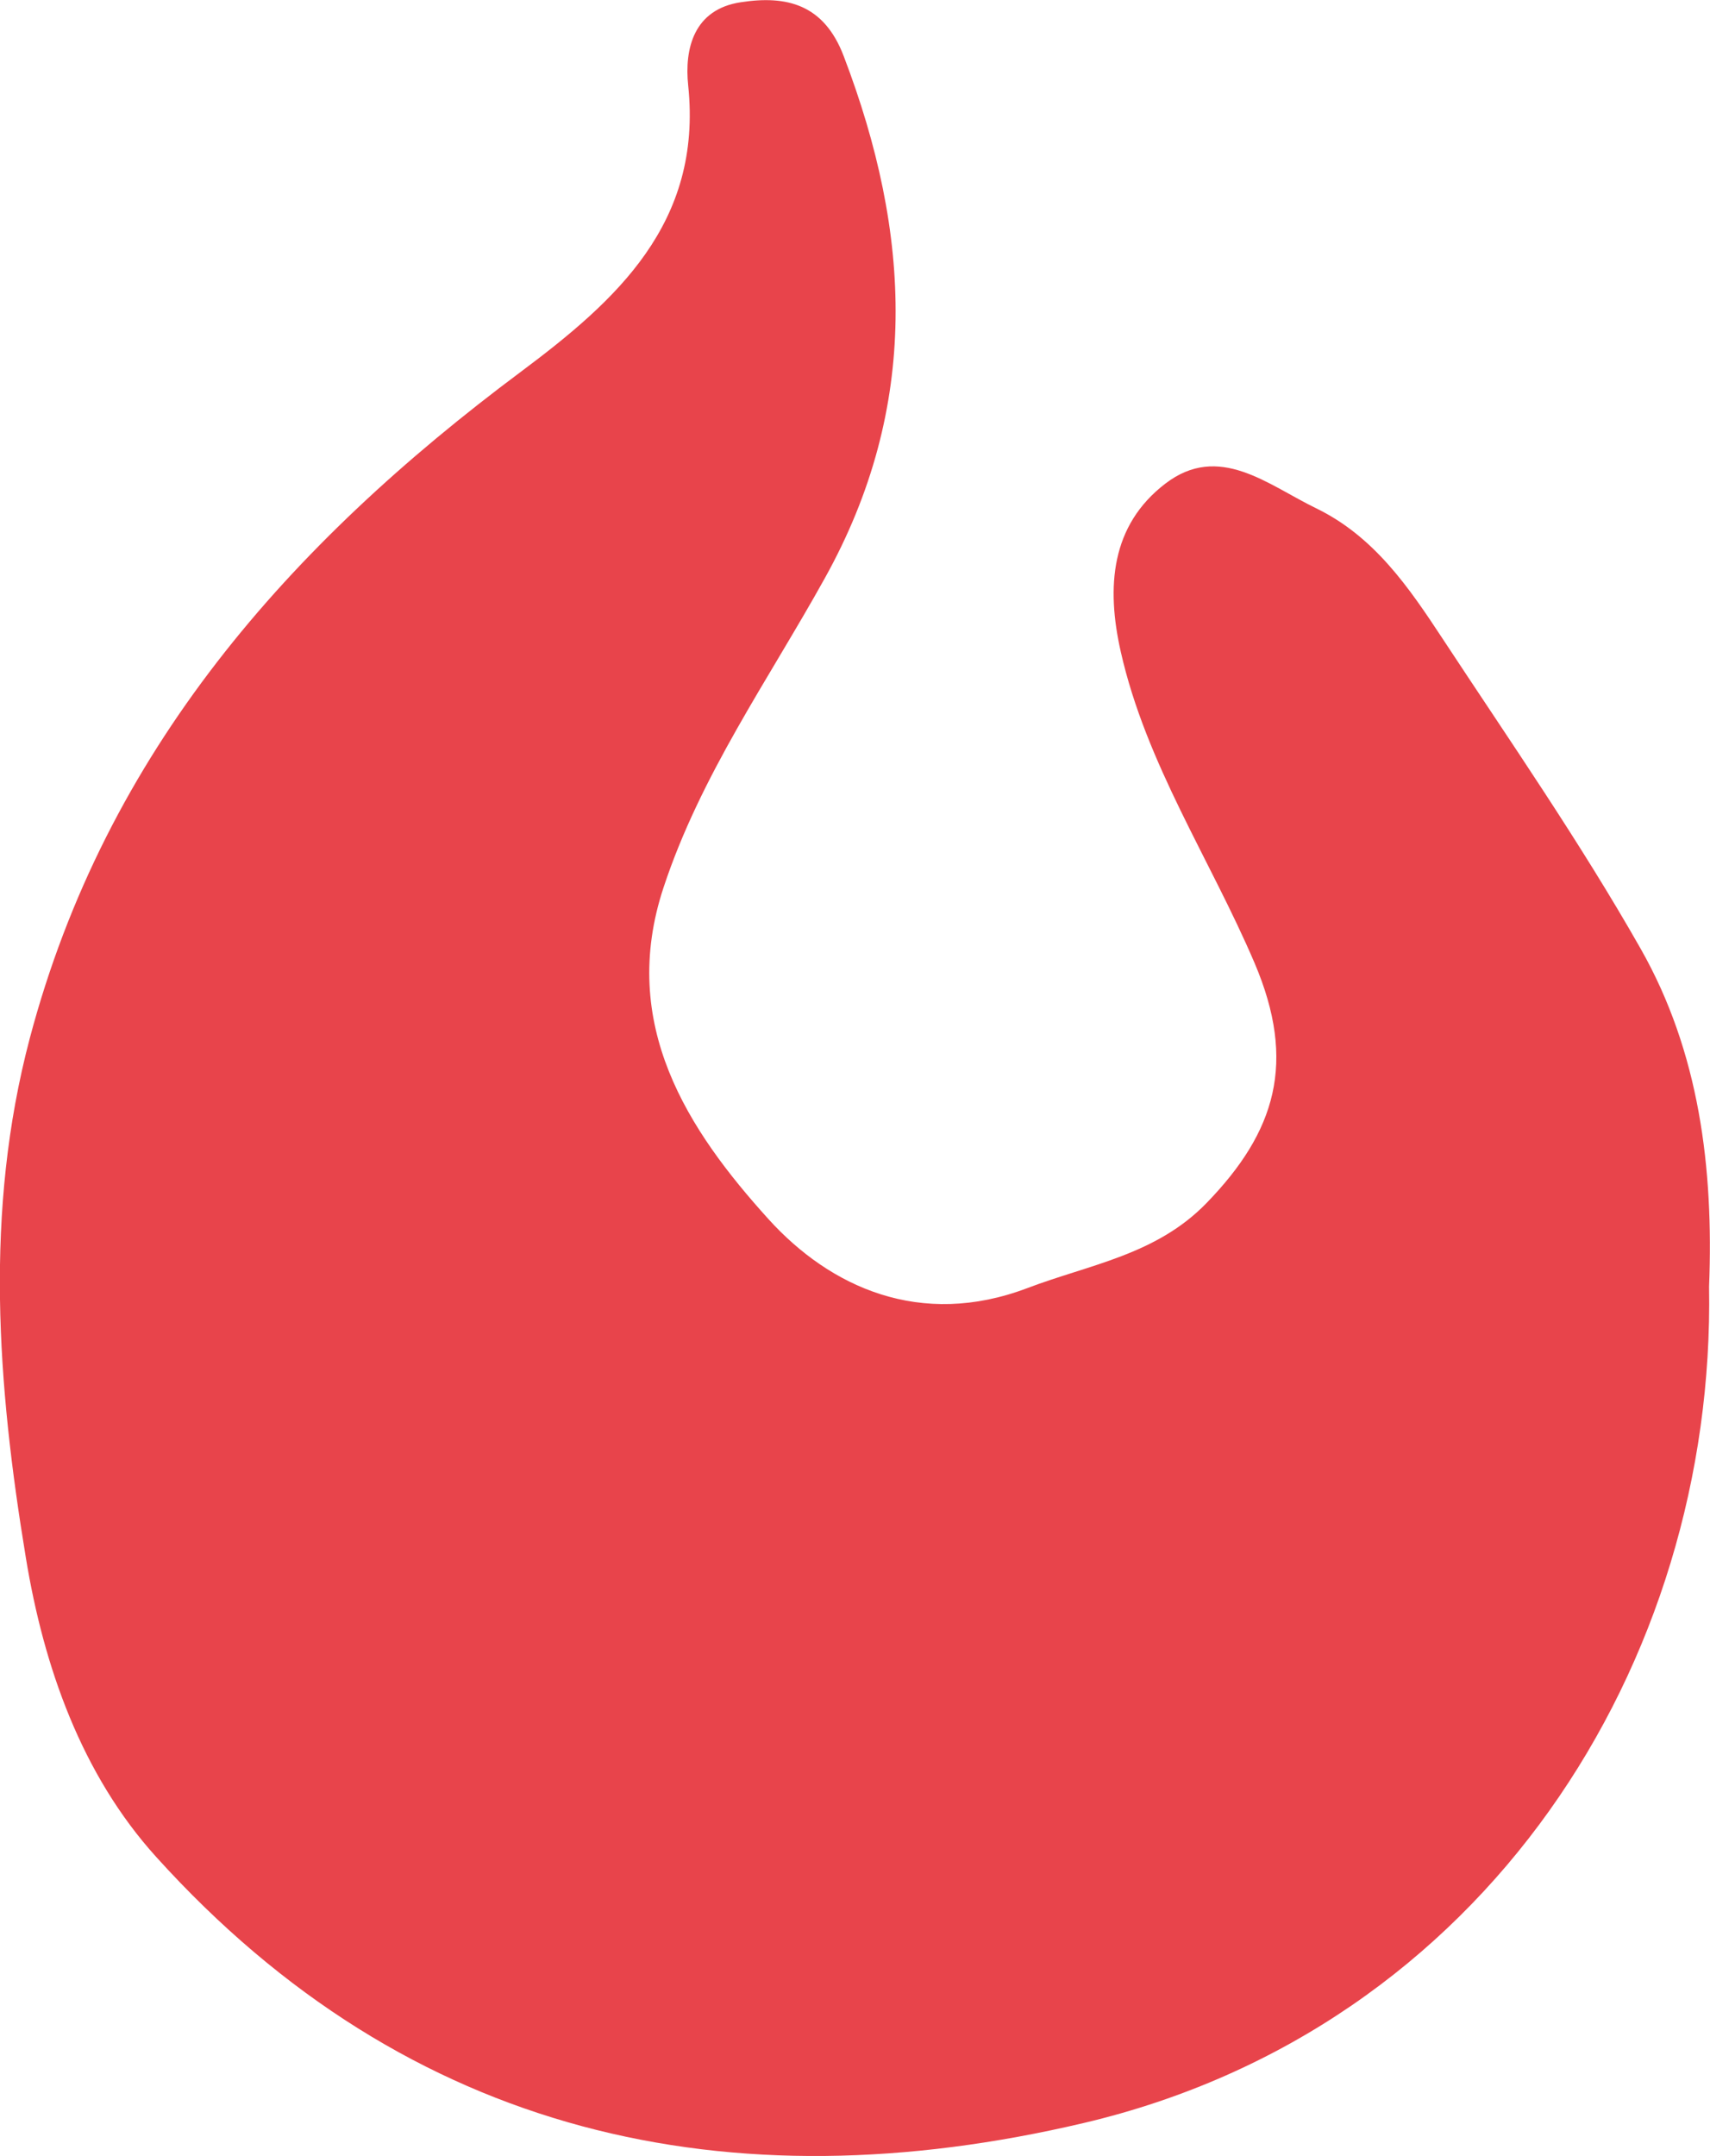 <?xml version="1.0" encoding="UTF-8"?><svg id="Ebene_2" xmlns="http://www.w3.org/2000/svg" viewBox="0 0 91.91 115.84"><defs><style>.cls-1{fill:#e8444b;}</style></defs><g id="Ebene_1-2"><path id="fireproof" class="cls-1" d="m91.86,69.13c.35,20.25-12.04,39.86-33.61,44.94-19.03,4.48-36.27.74-49.85-14.29-4.02-4.44-6.05-10.23-7.01-16.08-1.53-9.27-2.25-18.6.21-27.91,4.09-15.44,13.96-26.54,26.39-35.81,5.13-3.83,9.77-7.98,9-15.38-.21-1.99.3-4.1,2.83-4.48,2.47-.38,4.47.11,5.53,2.9,3.64,9.53,4.13,18.81-1.03,28.07-3.02,5.44-6.66,10.56-8.65,16.58-2.45,7.38,1.33,13.08,5.64,17.84,3.31,3.65,8.16,5.88,13.91,3.7,3.37-1.28,6.93-1.78,9.64-4.58,3.7-3.82,4.85-7.54,2.57-12.89-2.38-5.57-5.83-10.7-7.19-16.72-.79-3.49-.53-6.79,2.39-9.03,2.89-2.22,5.51.06,8.11,1.32,3.13,1.52,4.99,4.26,6.8,7.01,3.62,5.5,7.39,10.93,10.64,16.65,3.16,5.56,3.93,11.8,3.68,18.16Z"/></g></svg>